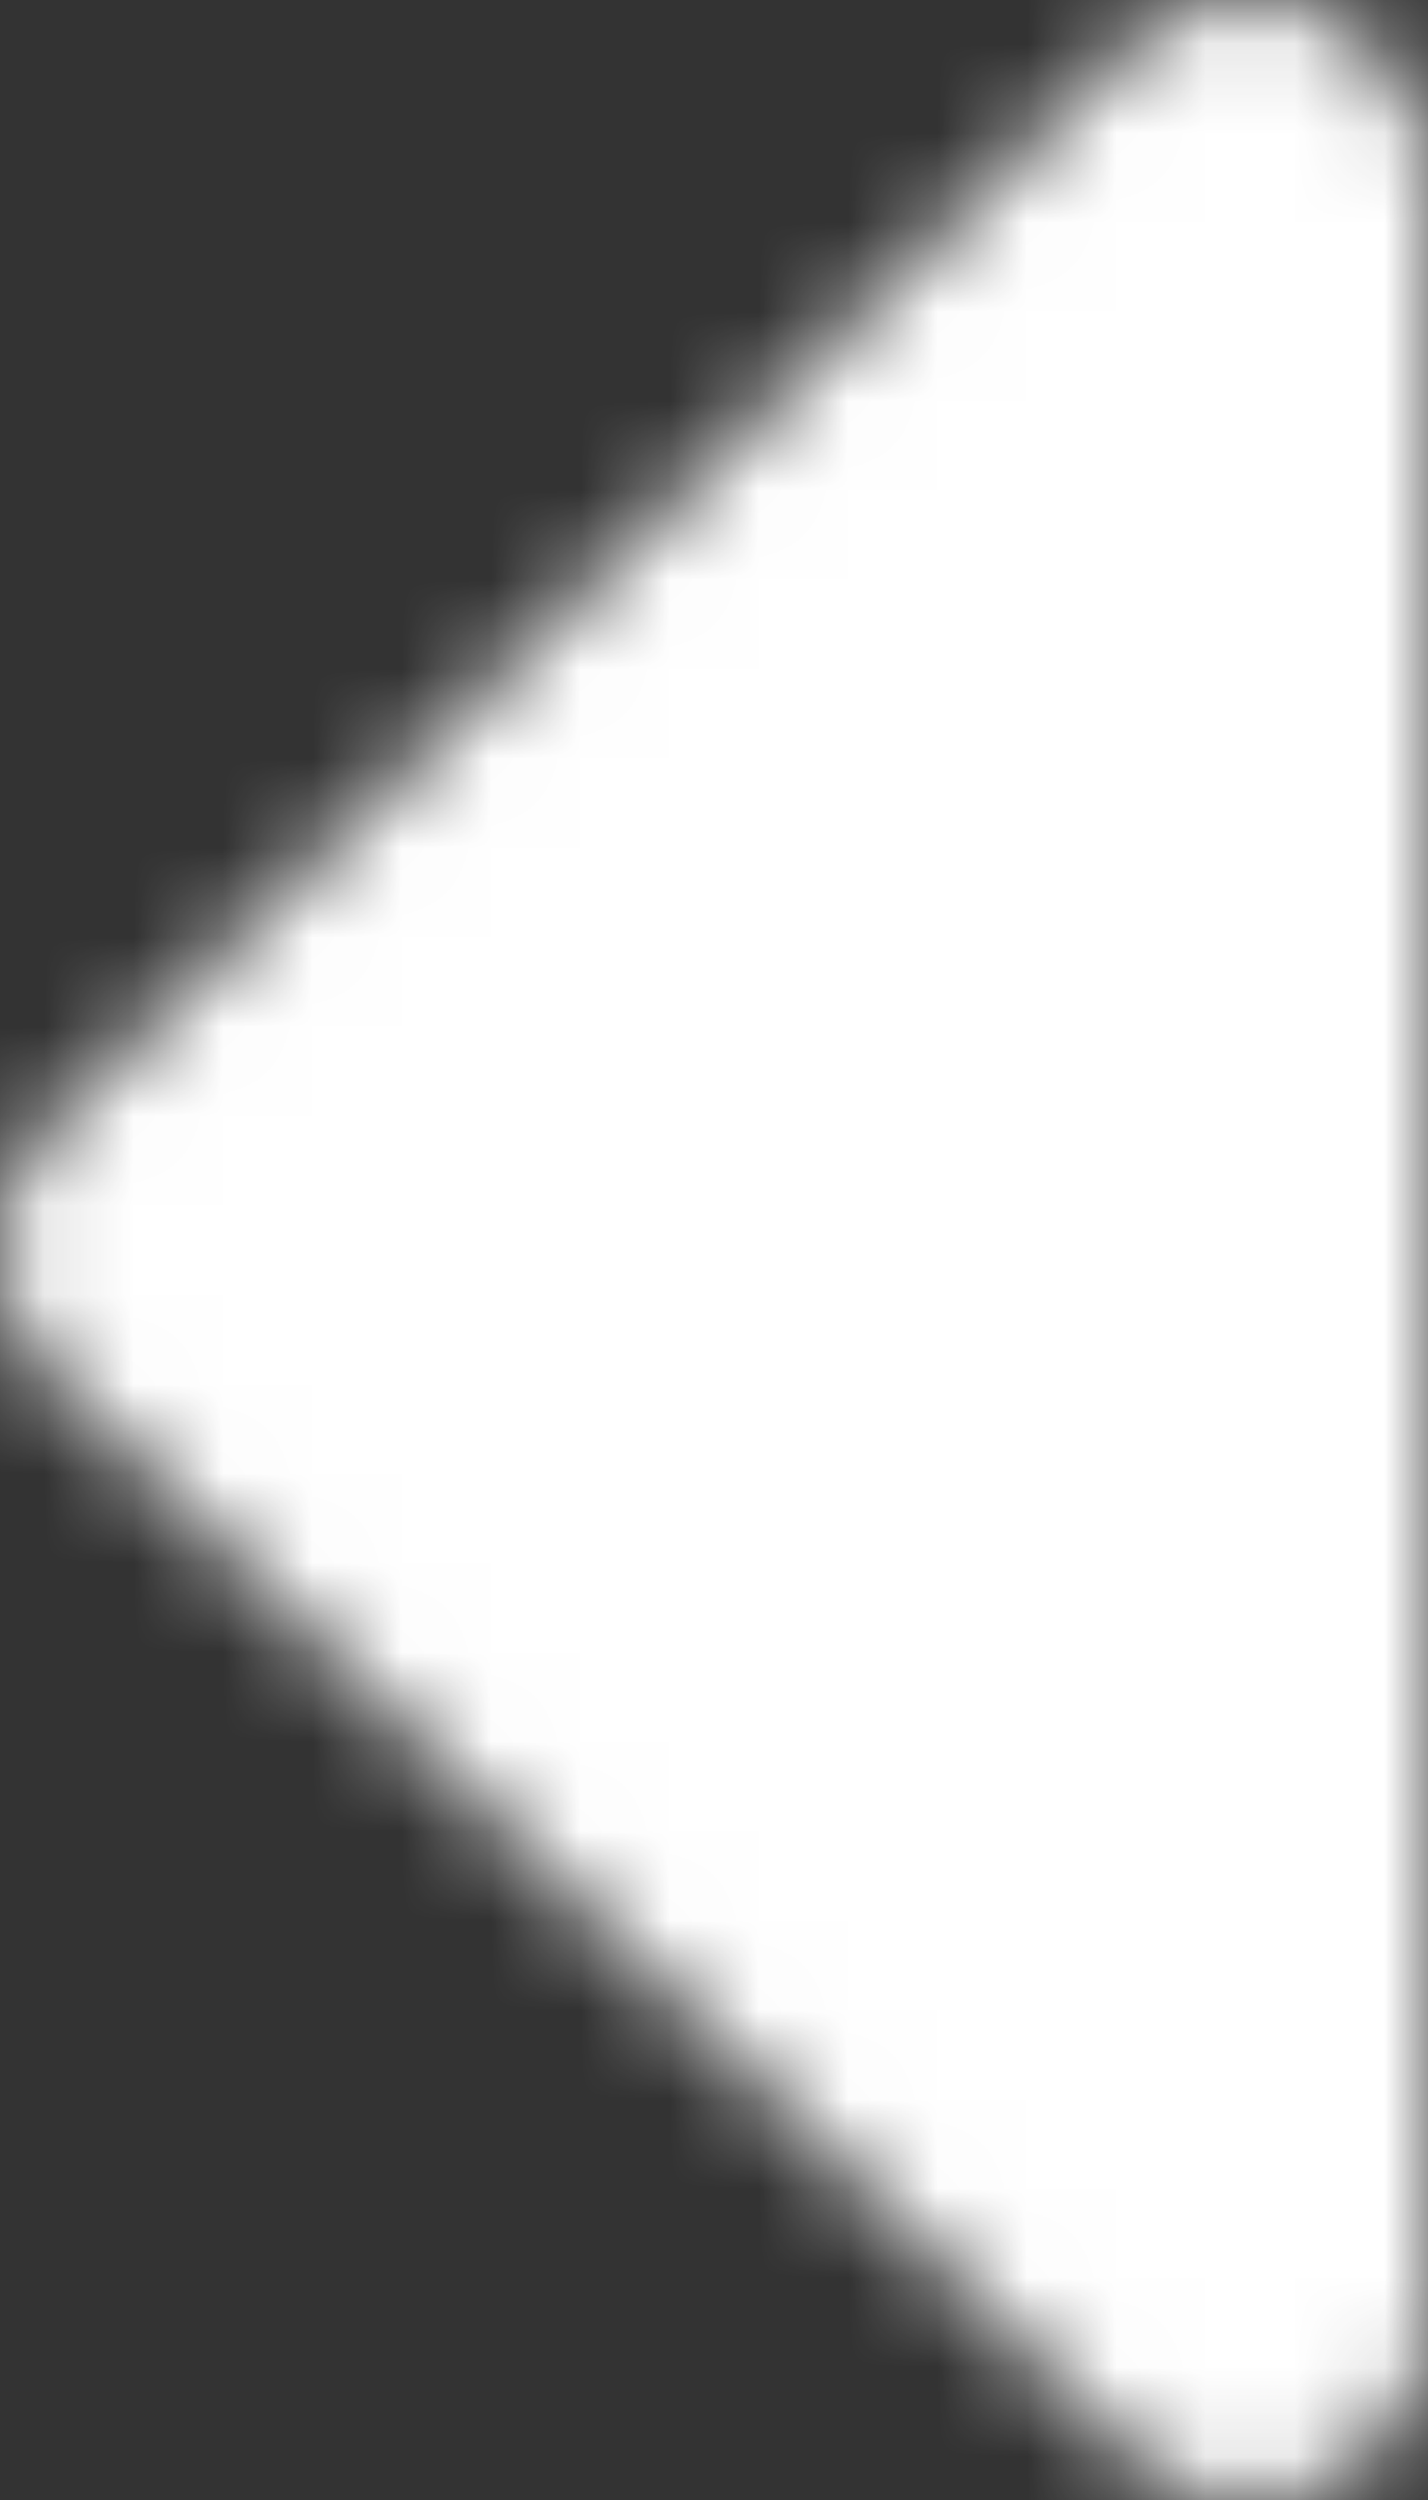 <svg width="16" height="28" viewBox="0 0 16 28" fill="none" xmlns="http://www.w3.org/2000/svg">
<rect x="0" y="0" width="16" height="28" fill="#333333" stroke="none"/>
<mask id="mask0_132_119" style="mask-type:luminance" maskUnits="userSpaceOnUse" x="0" y="0" width="16" height="28">
<path d="M14 26L2 14L14 2V26Z" fill="white" stroke="white" stroke-width="4" stroke-linejoin="round"/>
</mask>
<g mask="url(#mask0_132_119)">
<path d="M-16 -10H32V38H-16V-10Z" fill="white"/>
</g>
</svg>
